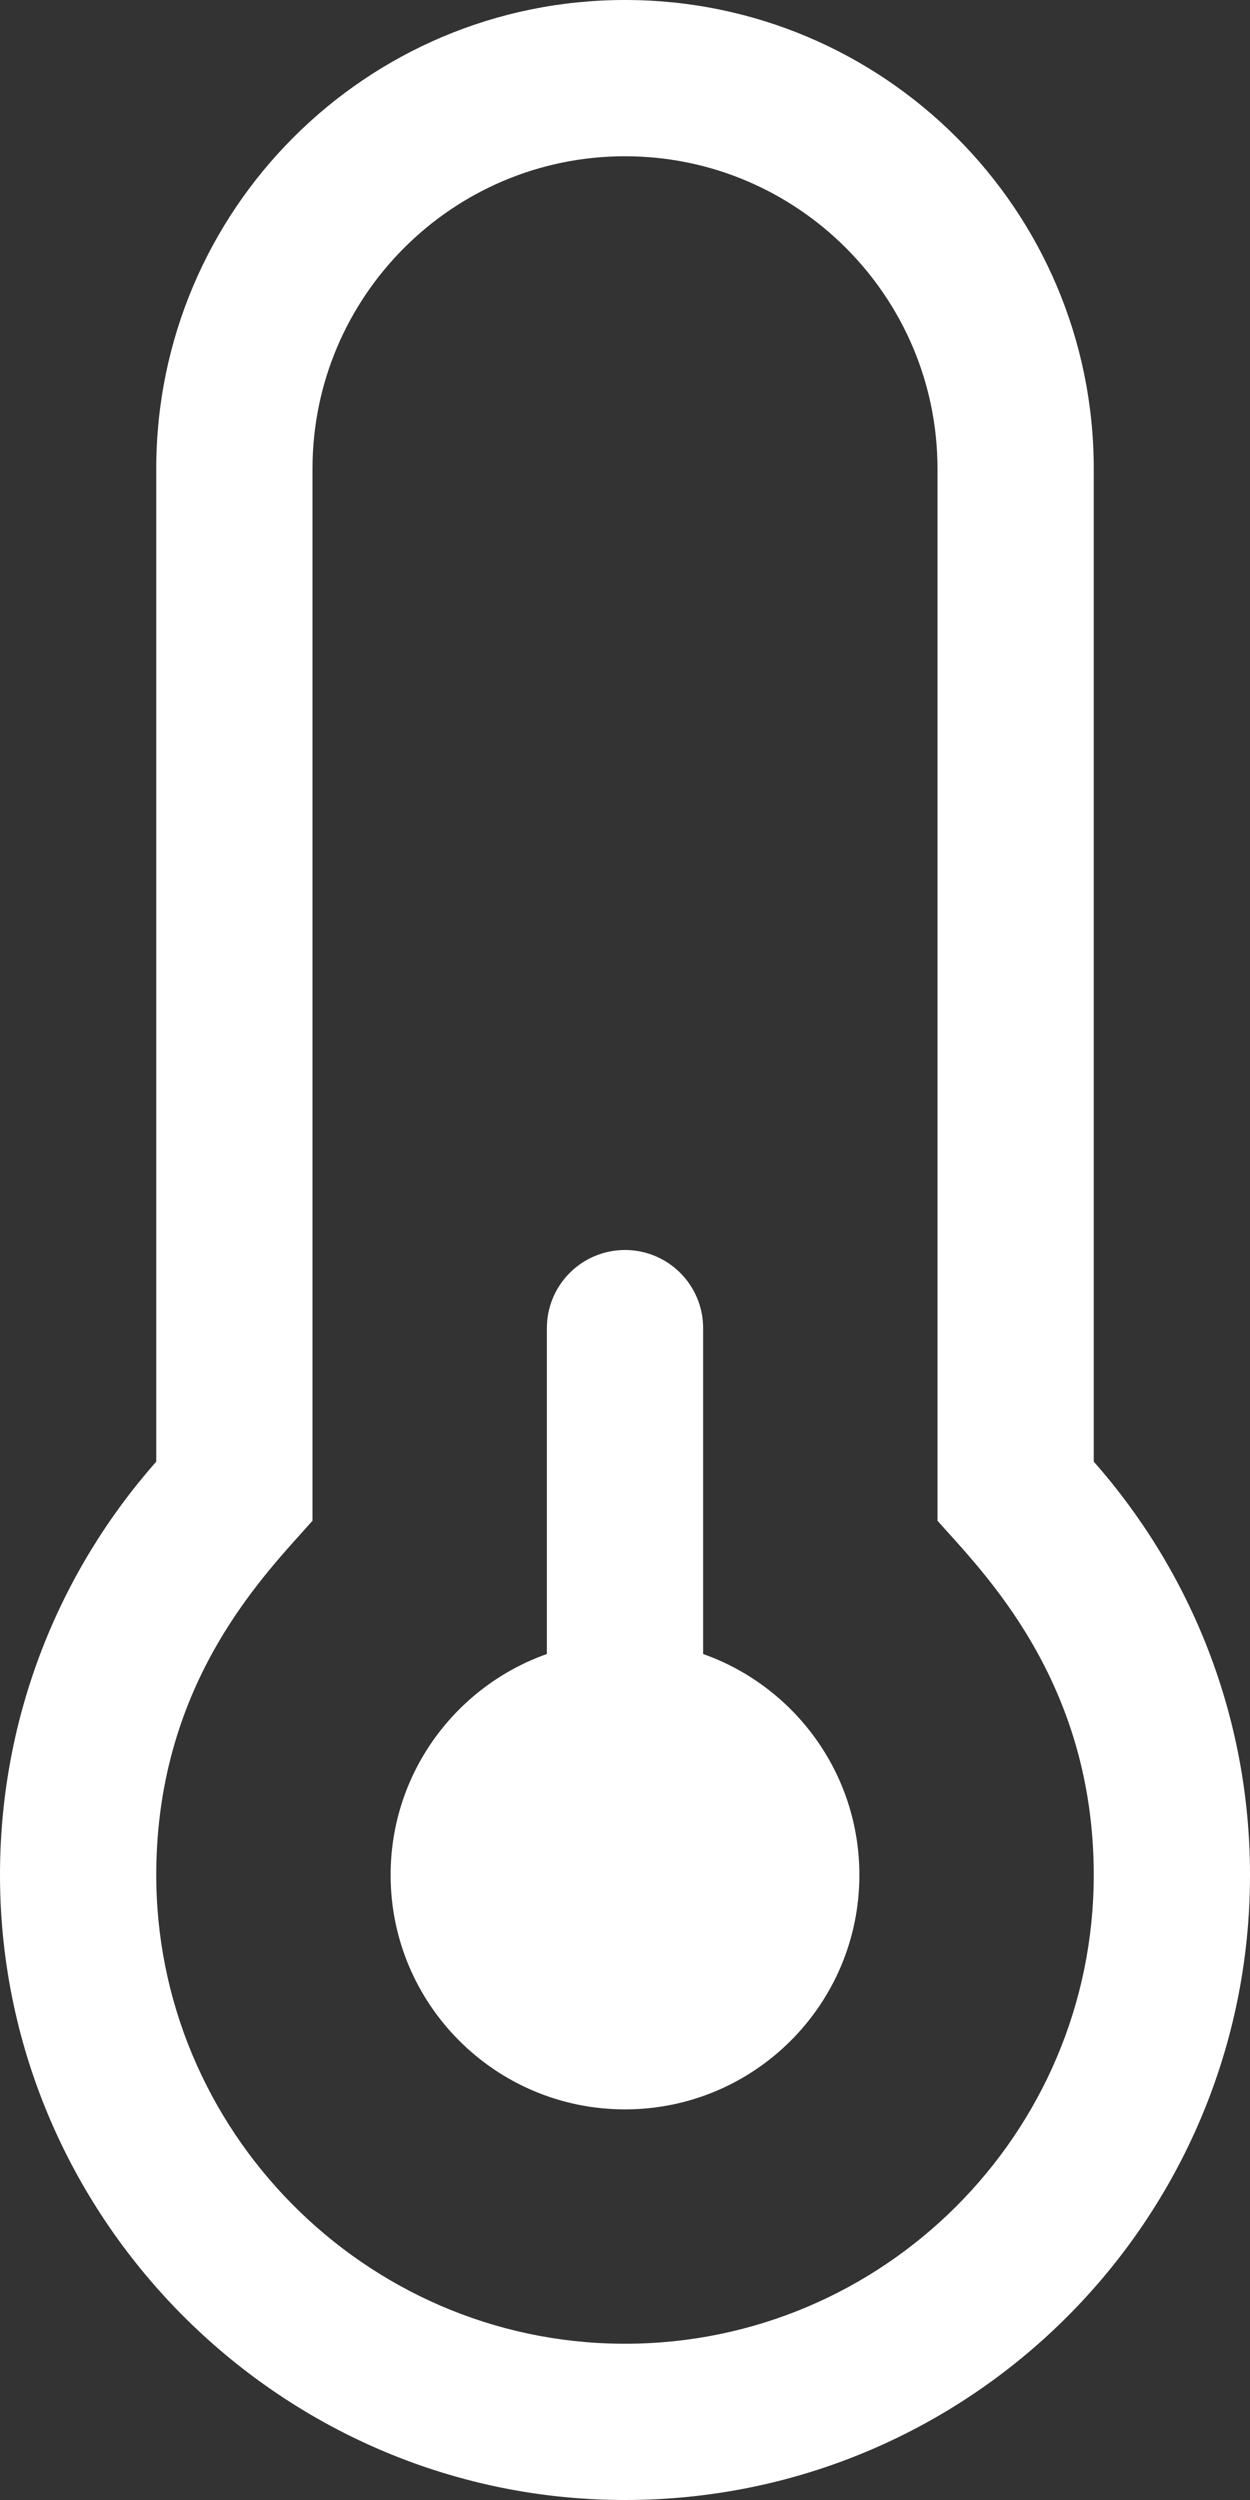 <?xml version="1.0" encoding="utf-8"?>
<!-- Generator: Adobe Illustrator 19.0.0, SVG Export Plug-In . SVG Version: 6.00 Build 0)  -->
<!-- <svg version="1.1" id="Camada_1" xmlns="http://www.w3.org/2000/svg" xmlns:xlink="http://www.w3.org/1999/xlink" x="0px" y="0px"
	 viewBox="-164 42.3 512 512" style="enable-background:new -164 42.3 512 512;" xml:space="preserve">
<style type="text/css">
	.st0{fill:#FFFFFF;}
</style>
<path class="st0" d="M312.8,62.7C275.3,32,217.3,36.4,180.9,72.9l-45.7,46l50.5,50.5c3.1,3.1,3.1,8.2,0,11.3L174.4,192
	c-3.1,3.1-8.2,3.1-11.3,0l-50.4-50.5l-45.1,45.4l50.3,50.4c3.1,3.1,3.1,8.2,0,11.3l-11.3,11.3c-3.1,3.1-8.2,3.1-11.3,0L45,209.7
	l-45.1,45.4L50,305.3c3.1,3.1,3.1,8.2,0,11.3l-11.3,11.3c-3.1,3.1-8.2,3.1-11.3,0l-50.1-50.2L-68,323.4v100.9l-89,89
	c-9.4,9.4-9.4,24.6,0,33.9c9.4,9.4,24.6,9.4,33.9,0l89-89h99.9L320,204.9C354.9,170,362.2,103.4,312.8,62.7z"/>
<head  xmlns=""></head>
</svg> -->


<svg aria-hidden="true" data-prefix="fal" data-icon="thermometer-quarter" role="img" xmlns="http://www.w3.org/2000/svg" viewBox="0 0 256 512" class="svg-inline--fa fa-thermometer-quarter fa-w-8 fa-7x">
	<rect x="0" y="0" width="256" height="512" fill="#333333" stroke="none"/>
	<path fill="#fff" d="M176 384c0 26.51-21.49 48-48 48s-48-21.49-48-48c0-20.898 13.359-38.667 32-45.258V272c0-8.837 7.163-16 16-16s16 7.163 16 16v66.742c18.641 6.591 32 24.36 32 45.258zm48-84.653c19.912 22.564 32 52.195 32 84.653 0 70.696-57.302 128-128 128-.299 0-.61-.001-.909-.003C56.789 511.509-.357 453.636.002 383.333.166 351.135 12.225 321.756 32 299.347V96c0-53.019 42.981-96 96-96s96 42.981 96 96v203.347zM224 384c0-39.894-22.814-62.144-32-72.553V96c0-35.29-28.71-64-64-64S64 60.71 64 96v215.447c-9.467 10.728-31.797 32.582-31.999 72.049-.269 52.706 42.619 96.135 95.312 96.501L128 480c52.935 0 96-43.065 96-96z" class=""></path>
</svg>
